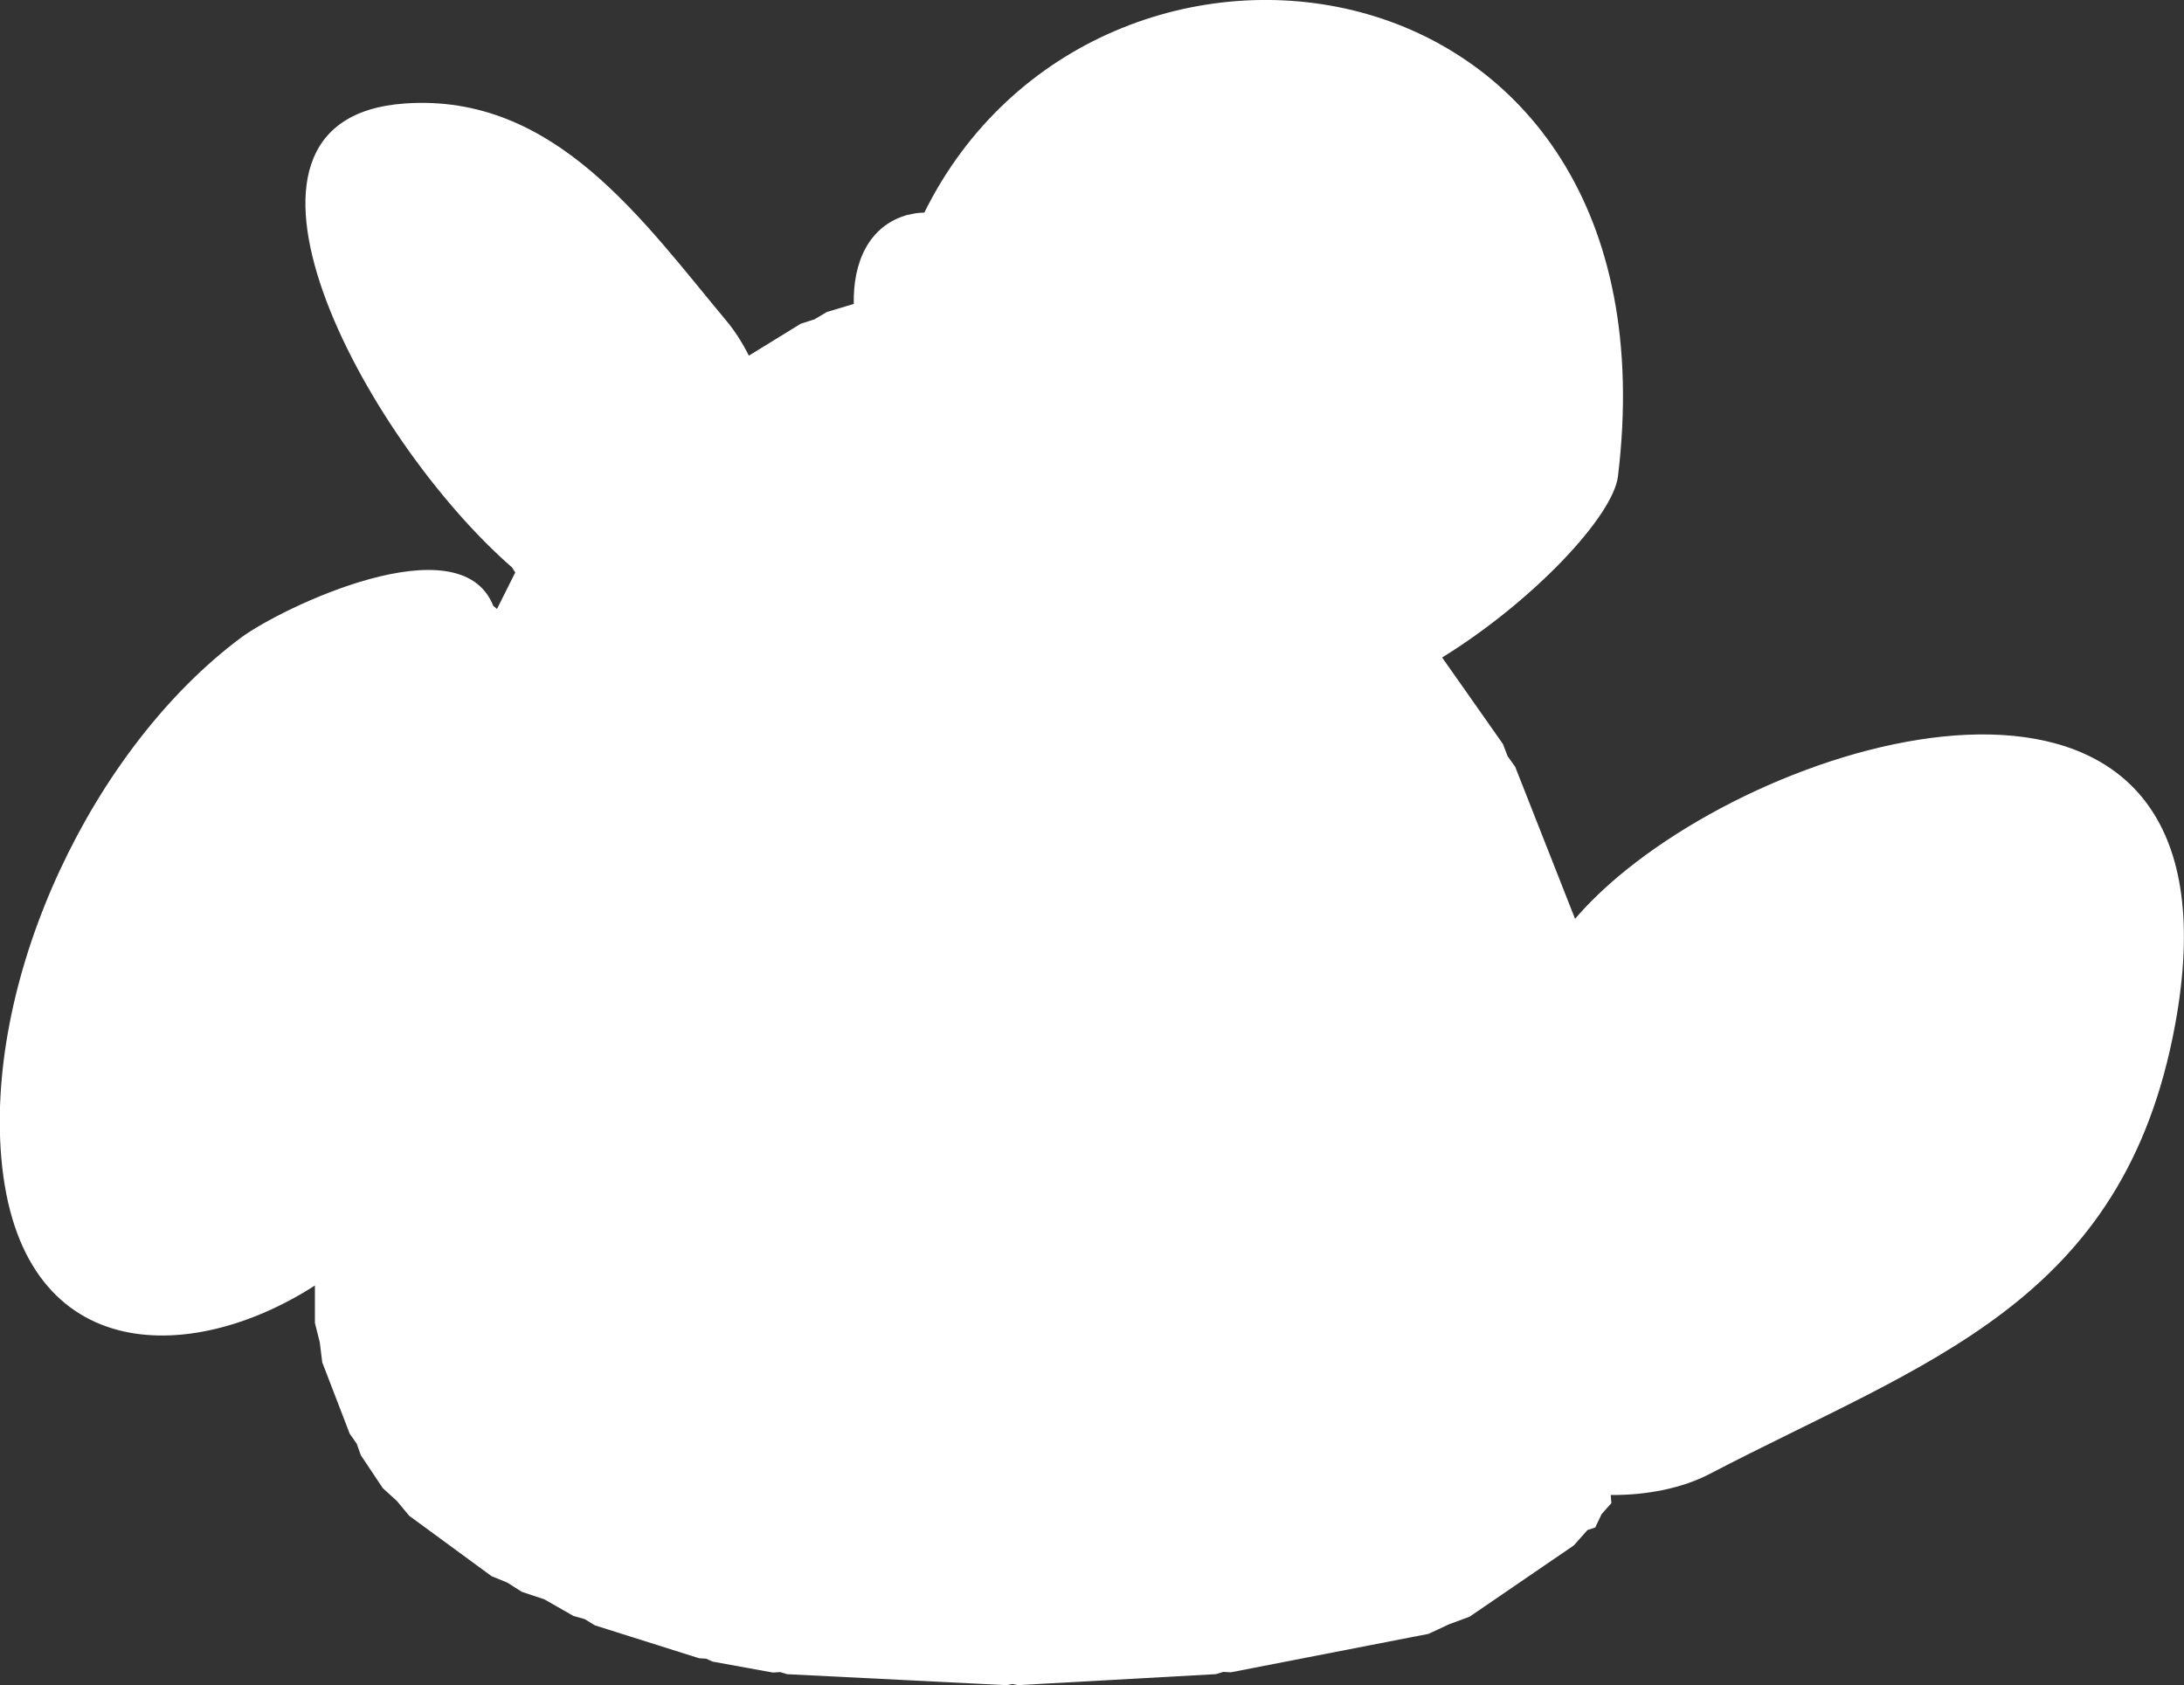 <svg version="1.1" xmlns="http://www.w3.org/2000/svg" xmlns:xlink="http://www.w3.org/1999/xlink" width="49.728" height="38.375" viewBox="0,0,49.728,38.375"><rect x="0" y="0" width="49.728" height="38.375" fill="#333333" stroke="none"/><g transform="translate(-216.388,-159.059)"><g data-paper-data="{&quot;isPaintingLayer&quot;:true}" fill="#ffffff" fill-rule="nonzero" stroke="none" stroke-width="0.5" stroke-linecap="butt" stroke-linejoin="miter" stroke-miterlimit="10" stroke-dasharray="" stroke-dashoffset="0" style="mix-blend-mode: normal"><path d="M237.069,163.951c0.118,-0.032 0.24,-0.048 0.365,-0.051c3.934,-7.949 17.275,-6.221 15.794,6.004c-0.111,0.915 -1.949,2.86 -4.004,4.127l1.384,1.969l0.107,0.278l0.173,0.243l1.363,3.461c0.323,-0.379 0.718,-0.754 1.167,-1.116c4.447,-3.578 14.212,-5.785 12.496,3.527c-1.172,6.362 -5.672,7.659 -10.603,10.232c-0.607,0.317 -1.423,0.486 -2.248,0.477l0.015,0.185l-0.223,0.251l-0.144,0.304l-0.178,0.059l-0.31,0.349l-2.14,1.464l-0.002,0.006l-0.022,0.01l-0.211,0.144l-0.475,0.176l-0.459,0.215l-0.251,0.049l-0.023,0.008l-0.006,-0.003l-4.221,0.821l-0.173,-0.009l-0.166,0.051l-4.506,0.25l-0.132,-0.025l-0.132,0.026l-4.994,-0.25l-0.158,-0.048l-0.165,0.011l-1.375,-0.25l-0.146,-0.066l-0.16,-0.01l-2.375,-0.75l-0.229,-0.141l-0.259,-0.073l-0.66,-0.377l-0.515,-0.172l-0.328,-0.209l-0.36,-0.147l-1.875,-1.375l-0.279,-0.336l-0.323,-0.294l-0.5,-0.75l-0.093,-0.262l-0.16,-0.228l-0.625,-1.625l-0.056,-0.454l-0.111,-0.444v-0.851c-2.884,1.856 -6.738,1.808 -7.141,-2.914c-0.354,-4.156 2.083,-9.326 5.461,-11.84c0.901,-0.67 4.981,-2.641 5.741,-0.723c0.029,0.023 0.057,0.047 0.085,0.071l0.416,-0.831c-0.026,-0.038 -0.051,-0.077 -0.075,-0.116c-3.373,-2.943 -7.273,-10.231 -2.433,-10.564c3.407,-0.235 5.413,2.673 7.321,4.956c0.182,0.218 0.356,0.488 0.506,0.787l1.183,-0.728l0.311,-0.099l0.281,-0.167l0.614,-0.184c-0.021,-0.929 0.33,-1.785 1.237,-2.032z"/></g></g></svg>
